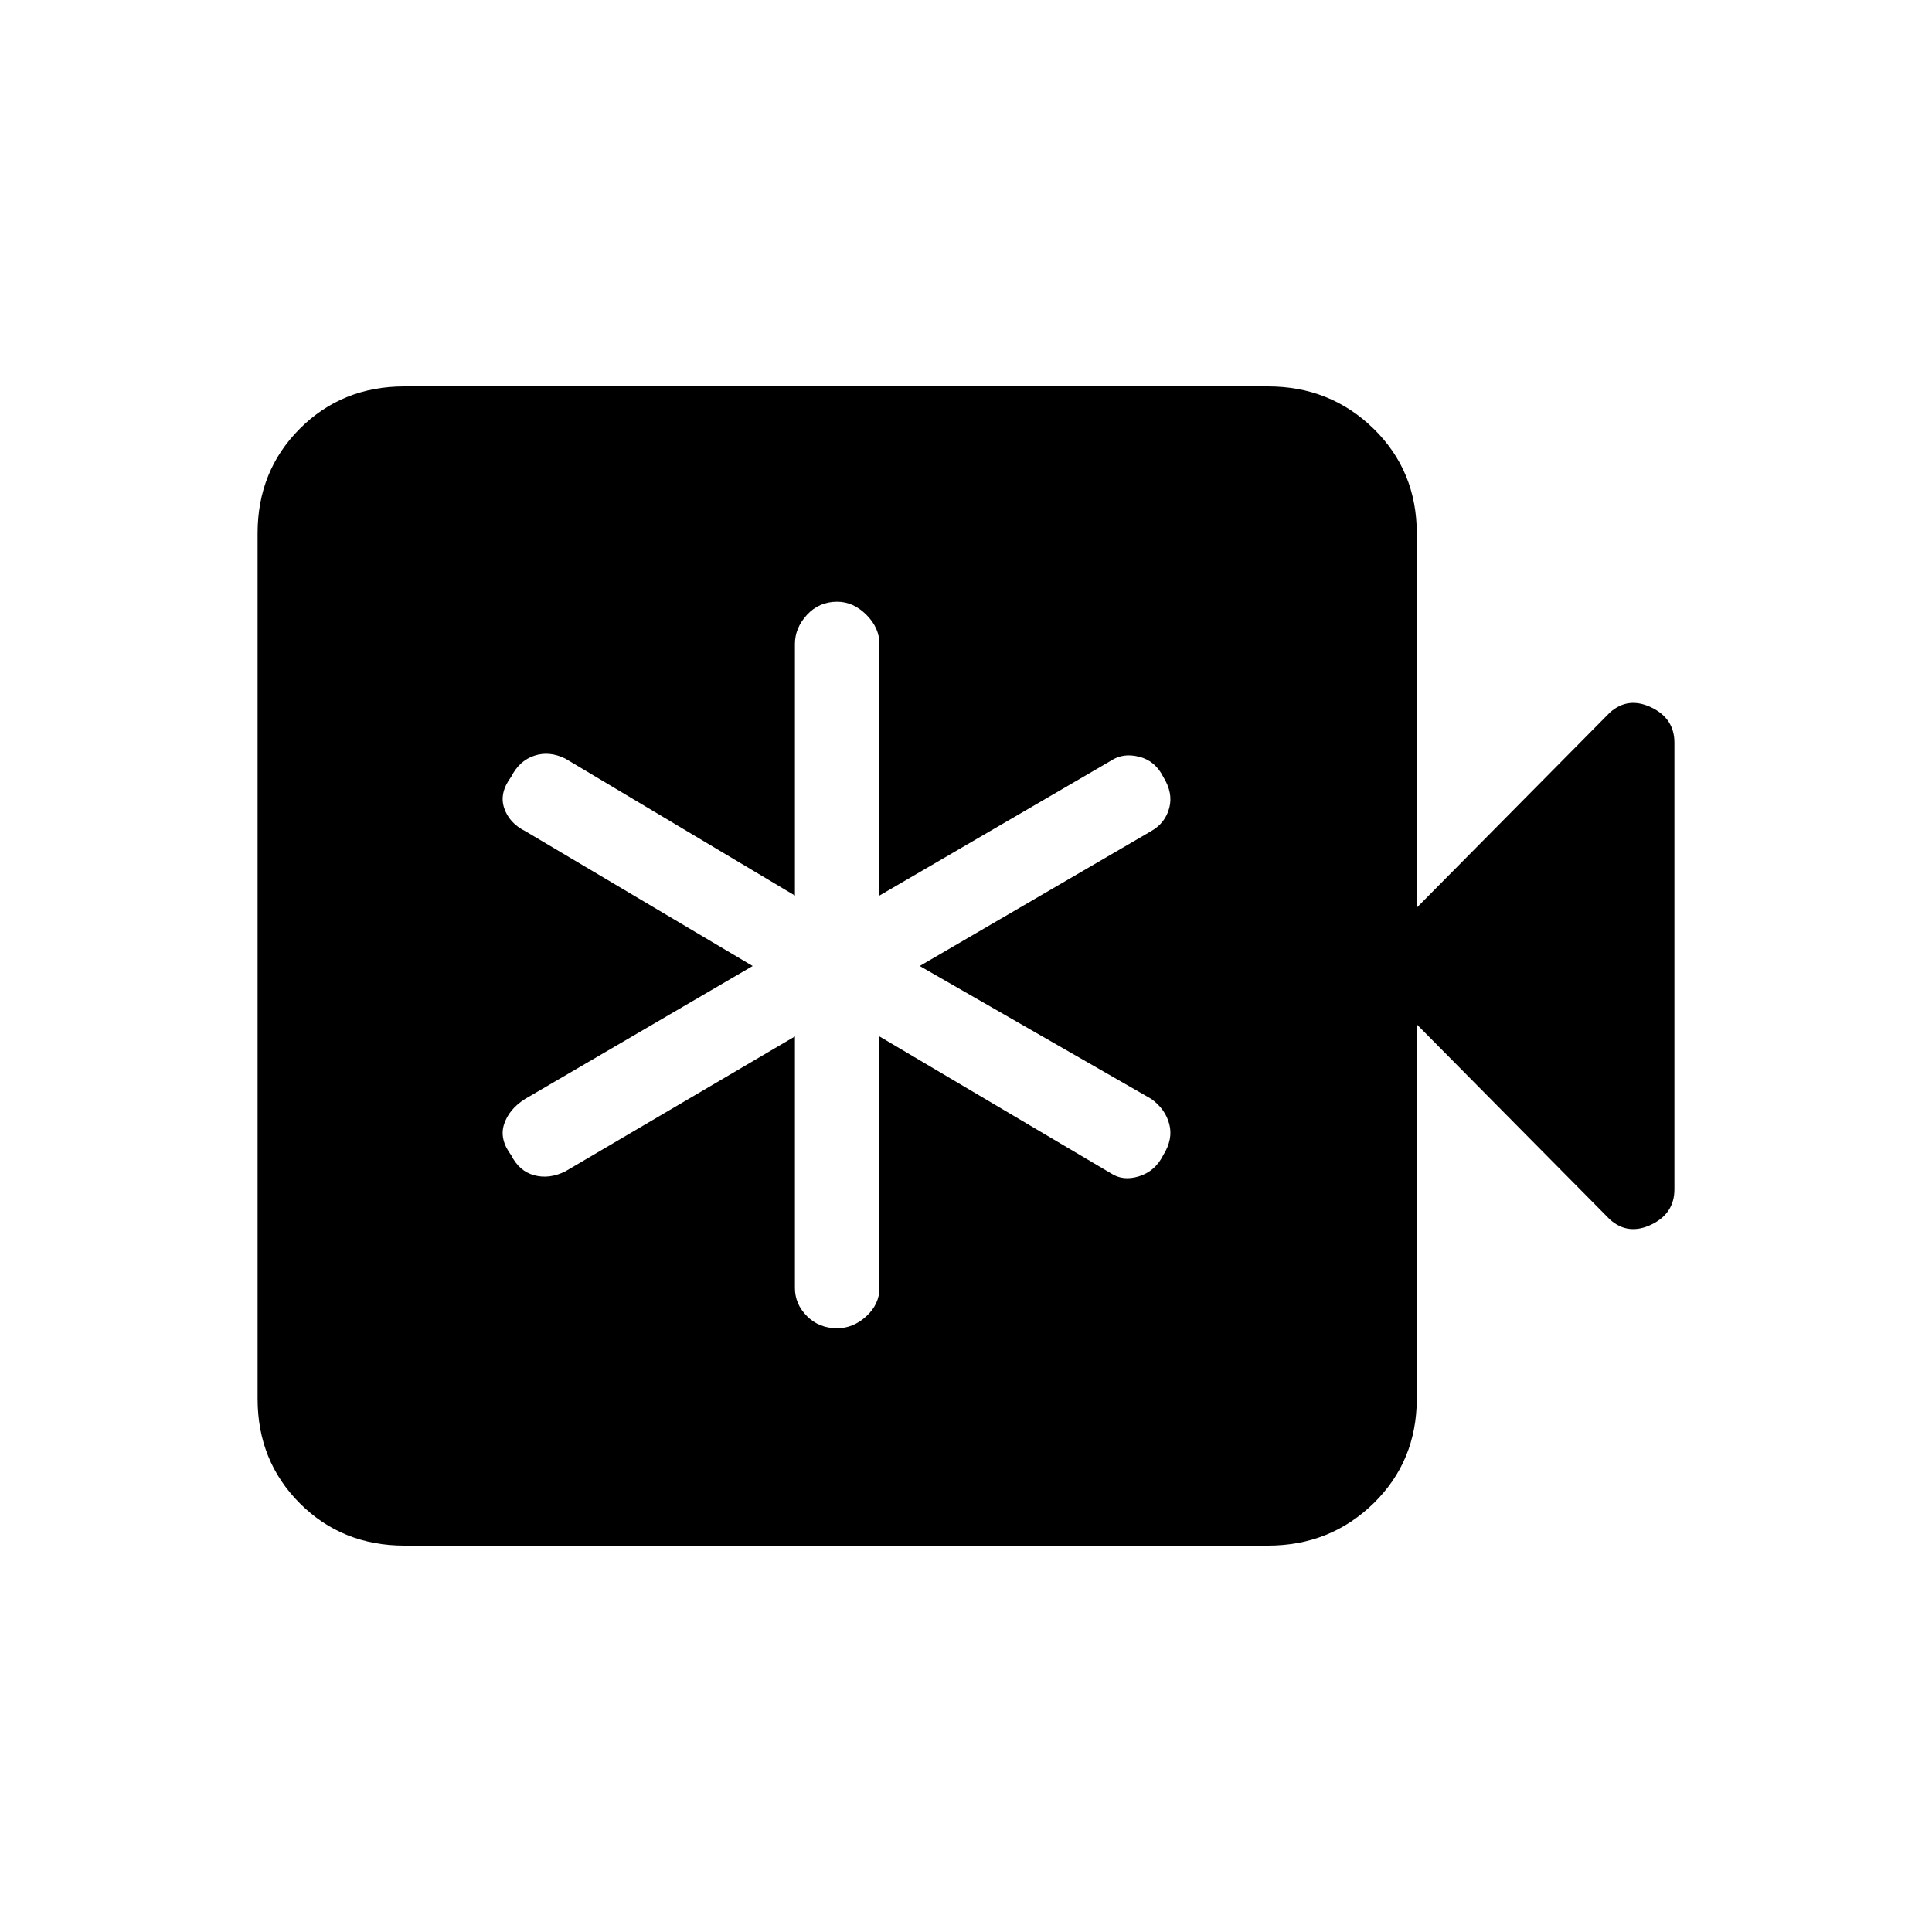 <svg xmlns="http://www.w3.org/2000/svg" height="40" width="40"><path d="M16.458 21.458v5.209q0 .333.25.583.25.25.625.25.334 0 .605-.25.27-.25.27-.583v-5.209L23 24.292q.25.166.583.062.334-.104.5-.437.209-.334.125-.646-.083-.313-.375-.521L19.042 20l4.791-2.792q.292-.166.375-.479.084-.312-.125-.646-.166-.333-.5-.416-.333-.084-.583.083l-4.792 2.792v-5.209q0-.333-.27-.604-.271-.271-.605-.271-.375 0-.625.271t-.25.604v5.209l-4.75-2.834q-.333-.166-.646-.062-.312.104-.479.437-.25.334-.145.646.104.313.437.479L15.583 20l-4.708 2.75q-.333.208-.437.521-.105.312.145.646.167.333.479.416.313.084.646-.083ZM8.375 32q-1.292 0-2.167-.875-.875-.875-.875-2.167V11.042q0-1.292.875-2.167Q7.083 8 8.375 8H26.25q1.292 0 2.188.875.895.875.895 2.167v7.75l4-4.042q.375-.333.855-.104.479.229.479.729v9.25q0 .5-.479.729-.48.229-.855-.104l-4-4.042v7.75q0 1.292-.895 2.167-.896.875-2.188.875Z"/></svg>